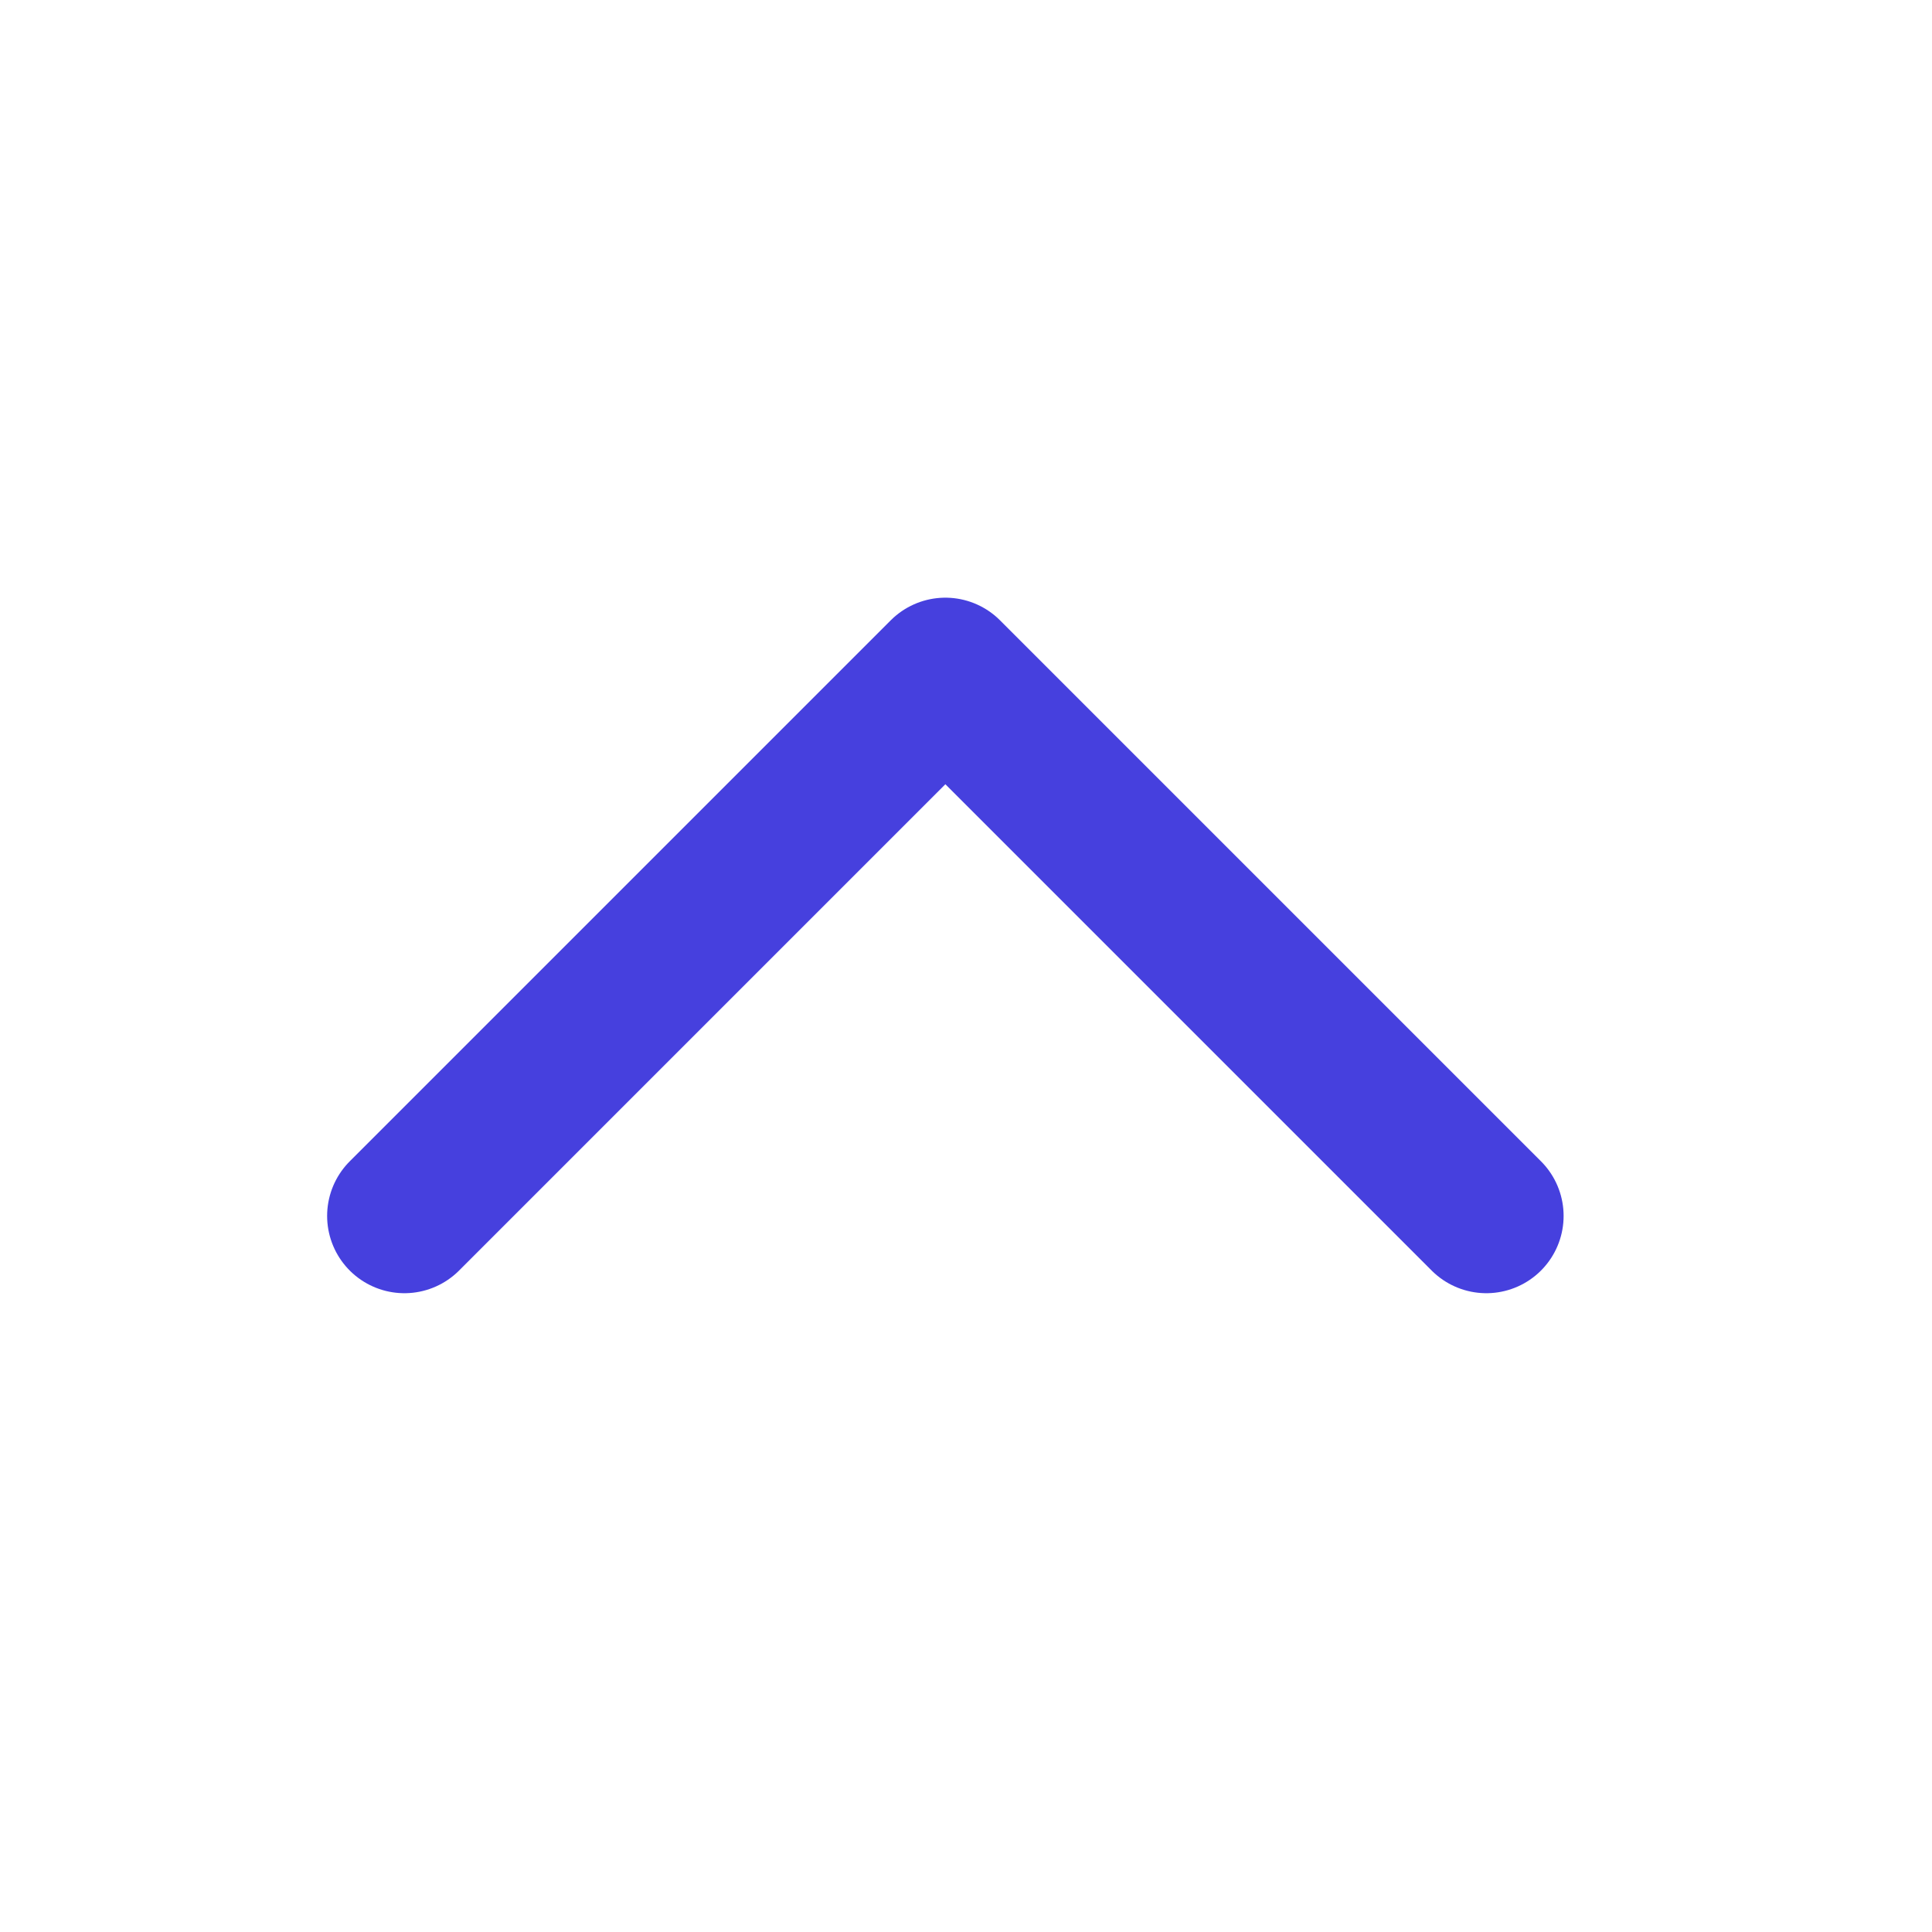 <svg width="25" height="25" viewBox="0 0 25 25" fill="none" xmlns="http://www.w3.org/2000/svg">
<path d="M5.233 15.734L12.233 8.734L19.233 15.734" stroke="#4640DE" stroke-width="2" stroke-linecap="round" stroke-linejoin="round"/>
</svg>
